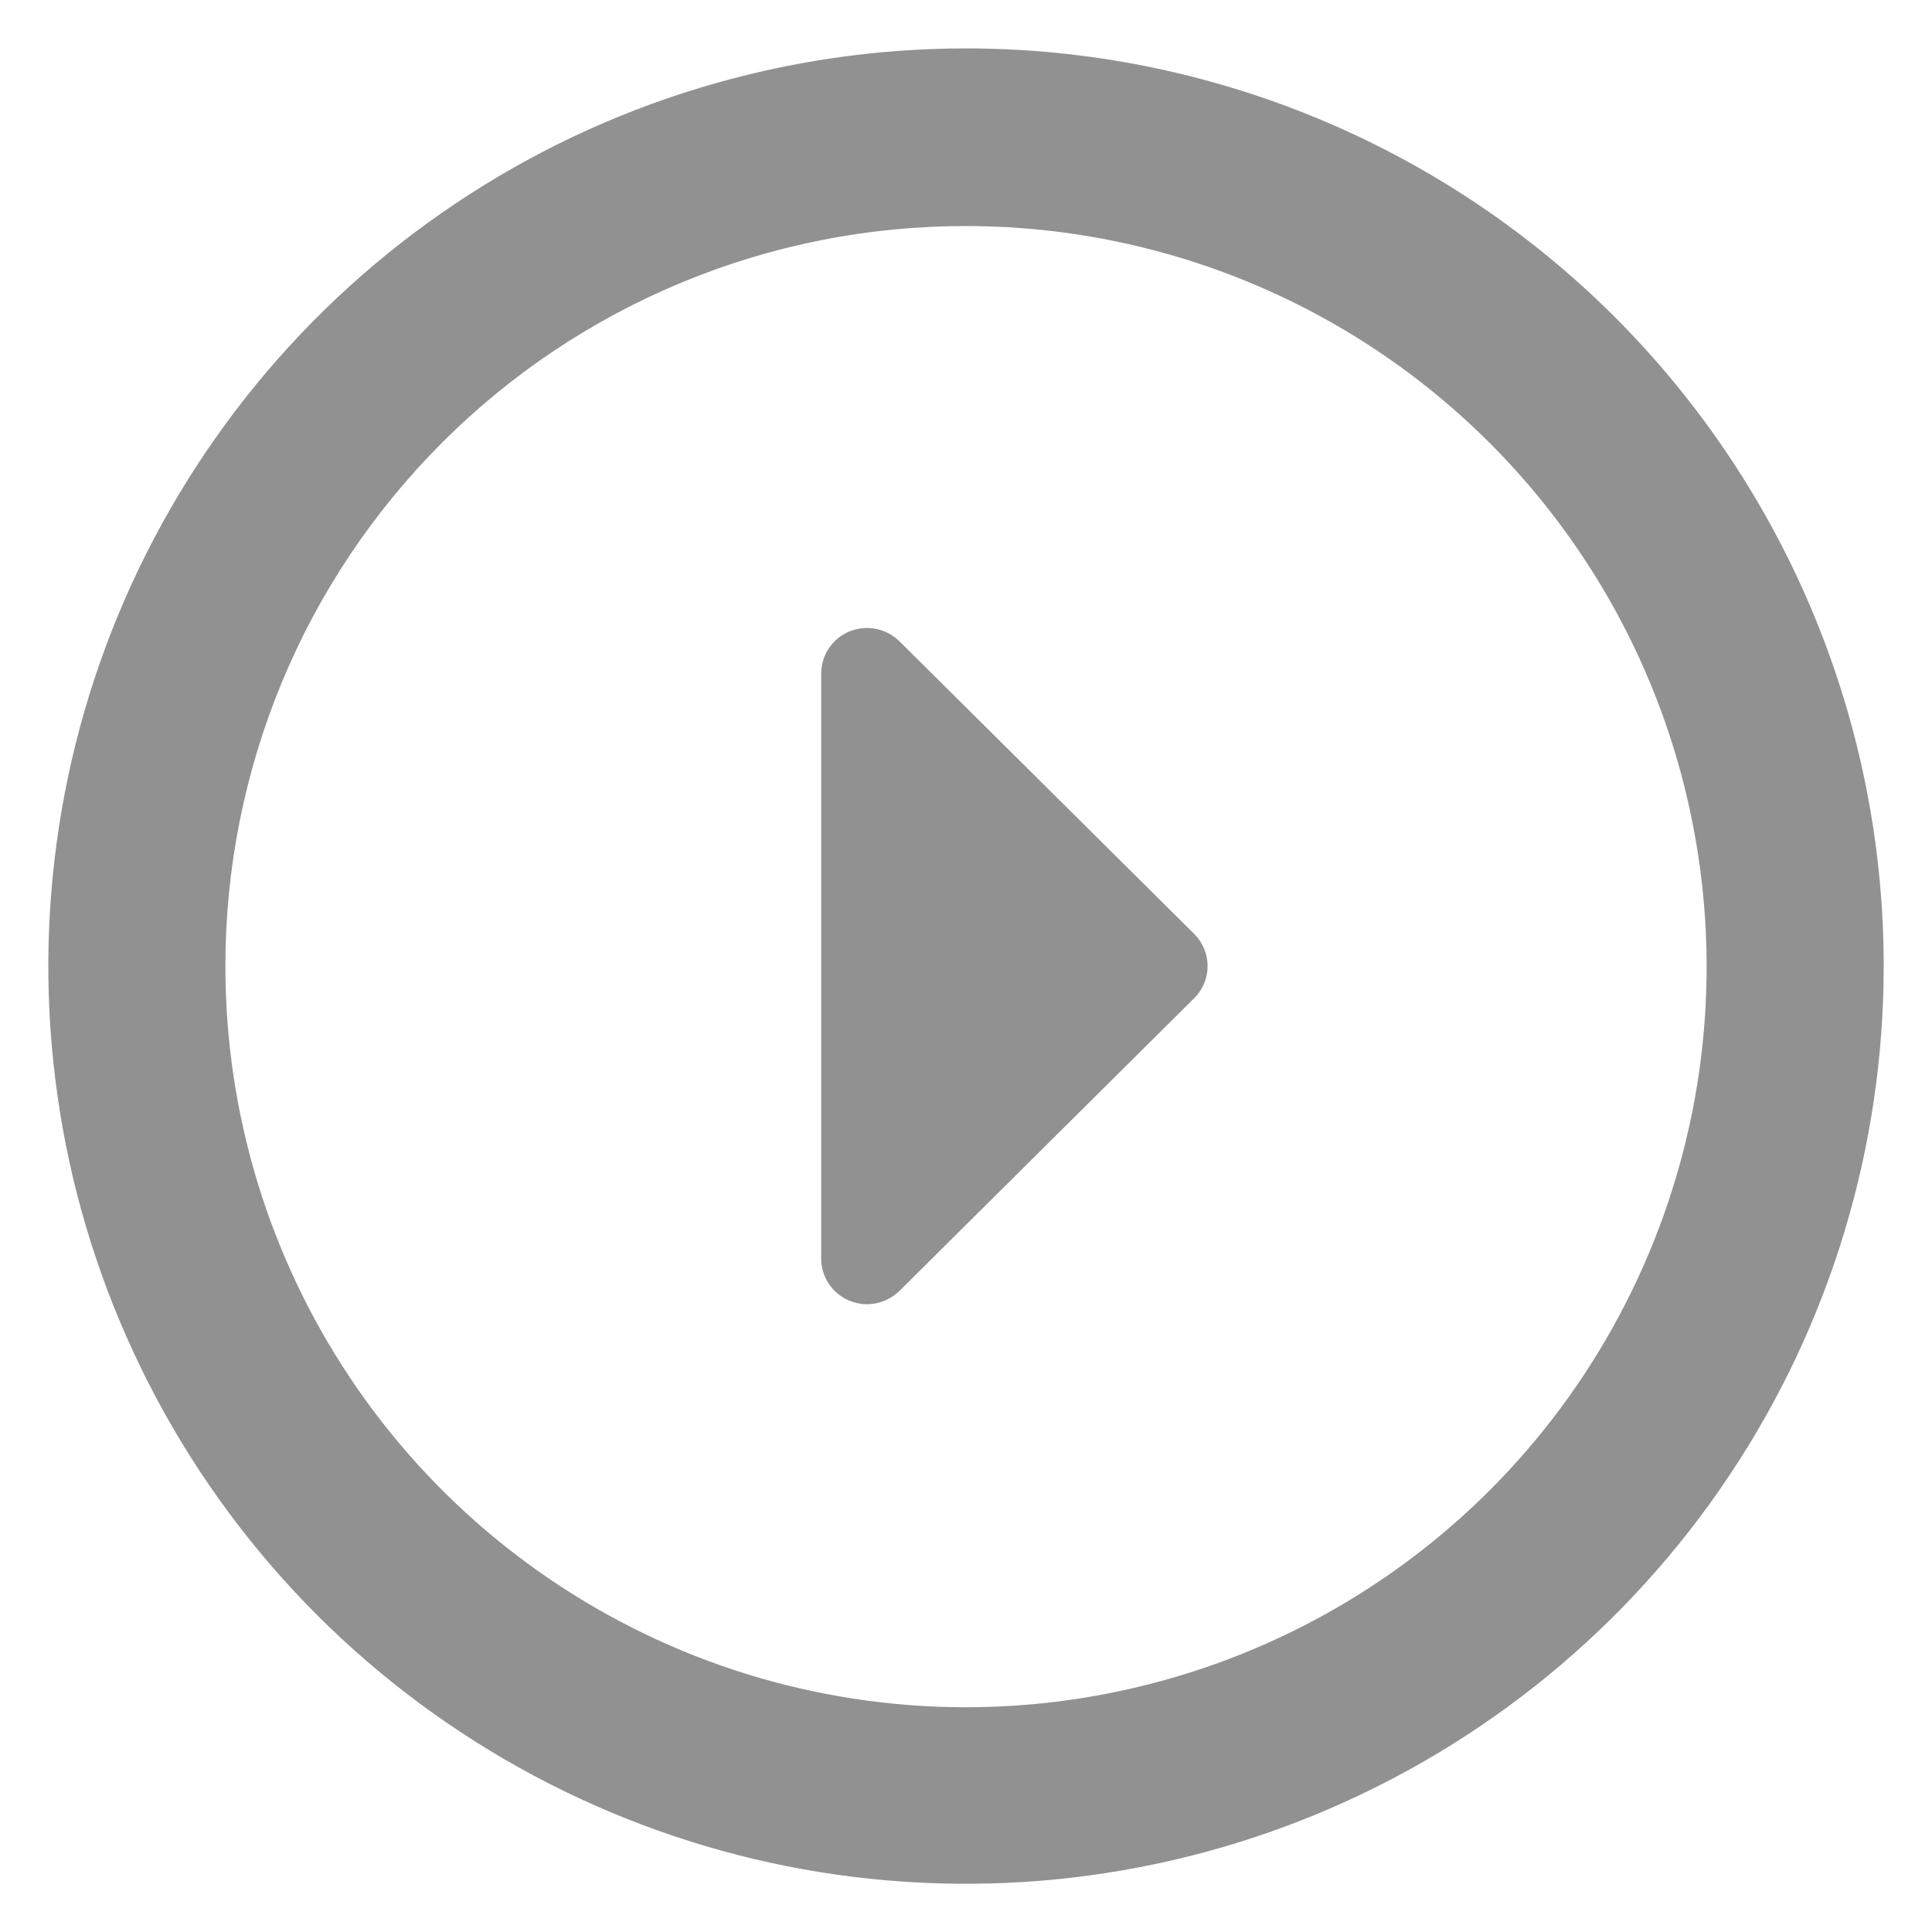 <svg width="18" height="18" viewBox="0 0 18 18" fill="none" xmlns="http://www.w3.org/2000/svg">
<path d="M9 0.451C7.309 0.451 5.656 0.952 4.25 1.892C2.844 2.831 1.748 4.167 1.101 5.729C0.454 7.291 0.285 9.01 0.614 10.669C0.944 12.328 1.759 13.851 2.954 15.047C4.15 16.242 5.674 17.057 7.332 17.387C8.991 17.716 10.71 17.547 12.272 16.9C13.834 16.253 15.17 15.157 16.109 13.751C17.049 12.345 17.55 10.692 17.55 9.001C17.55 6.733 16.649 4.559 15.046 2.955C13.443 1.352 11.268 0.451 9 0.451ZM9 2.106C10.365 2.106 11.699 2.511 12.834 3.269C13.968 4.027 14.853 5.105 15.375 6.365C15.897 7.626 16.034 9.014 15.768 10.352C15.501 11.691 14.844 12.92 13.879 13.885C12.914 14.85 11.685 15.507 10.346 15.773C9.008 16.04 7.62 15.903 6.36 15.381C5.099 14.858 4.021 13.974 3.263 12.839C2.505 11.705 2.1 10.371 2.1 9.006C2.099 8.099 2.277 7.202 2.623 6.364C2.969 5.526 3.478 4.765 4.119 4.124C4.759 3.483 5.521 2.975 6.358 2.629C7.196 2.282 8.094 2.105 9 2.106Z" fill="#919191"/>
<path d="M7.651 11.727V6.275C7.651 6.191 7.676 6.109 7.723 6.039C7.77 5.969 7.836 5.915 7.914 5.883C7.992 5.851 8.078 5.843 8.161 5.859C8.244 5.875 8.32 5.916 8.38 5.975L11.126 8.701C11.206 8.781 11.251 8.888 11.251 9.001C11.251 9.113 11.206 9.221 11.126 9.3L8.38 12.027C8.32 12.086 8.244 12.126 8.161 12.143C8.078 12.159 7.992 12.151 7.914 12.118C7.836 12.086 7.77 12.032 7.723 11.962C7.676 11.893 7.651 11.811 7.651 11.727Z" fill="#919191"/>
</svg>
